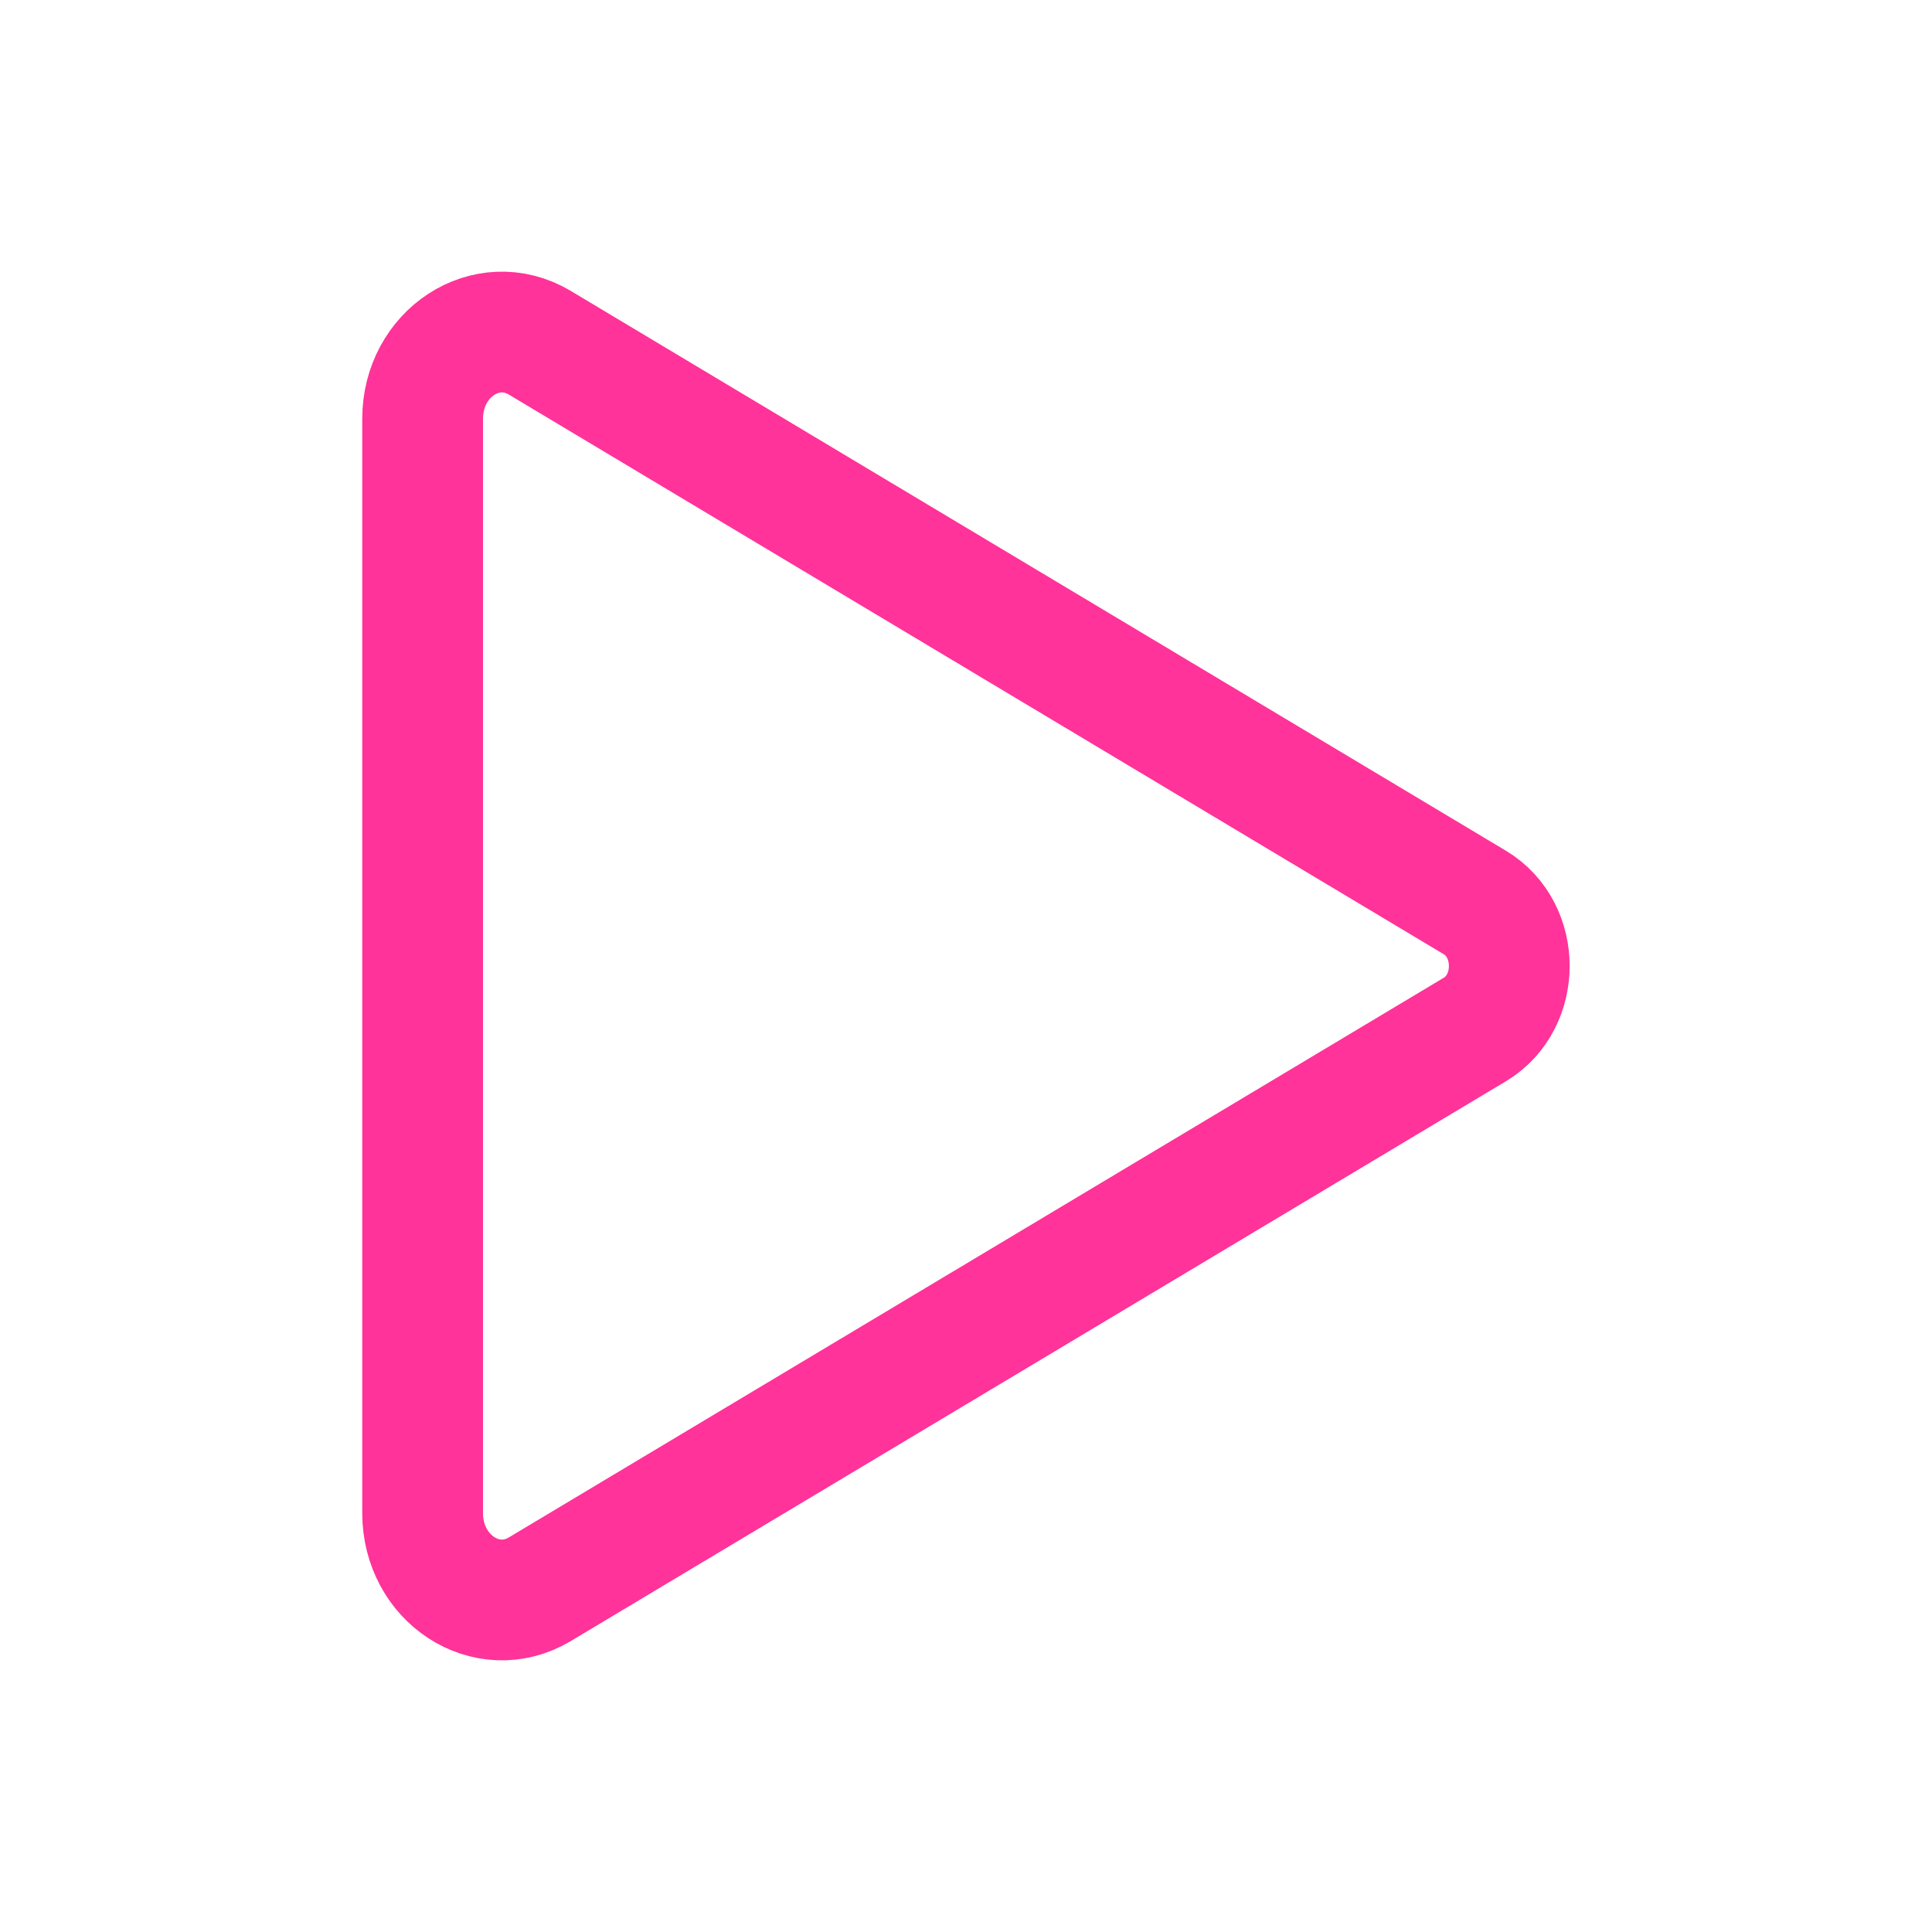 <?xml version="1.0" encoding="utf-8"?>
<!-- Generator: Adobe Illustrator 23.1.0, SVG Export Plug-In . SVG Version: 6.00 Build 0)  -->
<svg version="1.1" id="Слой_1" xmlns="http://www.w3.org/2000/svg" xmlns:xlink="http://www.w3.org/1999/xlink" x="0px" y="0px"
	 viewBox="0 0 512 512" style="enable-background:new 0 0 512 512;" xml:space="preserve">
<style type="text/css">
	.st0{fill:none;stroke:#FF3399;stroke-width:32;stroke-miterlimit:10;}
</style>
<title>ionicons-v5-c</title>
<path class="st0" d="M112,111v290c0,17.4,17,28.5,31,20.2l247.9-148.4c12.1-7.3,12.1-26.3,0-33.6L143,90.8
	C129,82.5,112,93.6,112,111z"/>
</svg>
